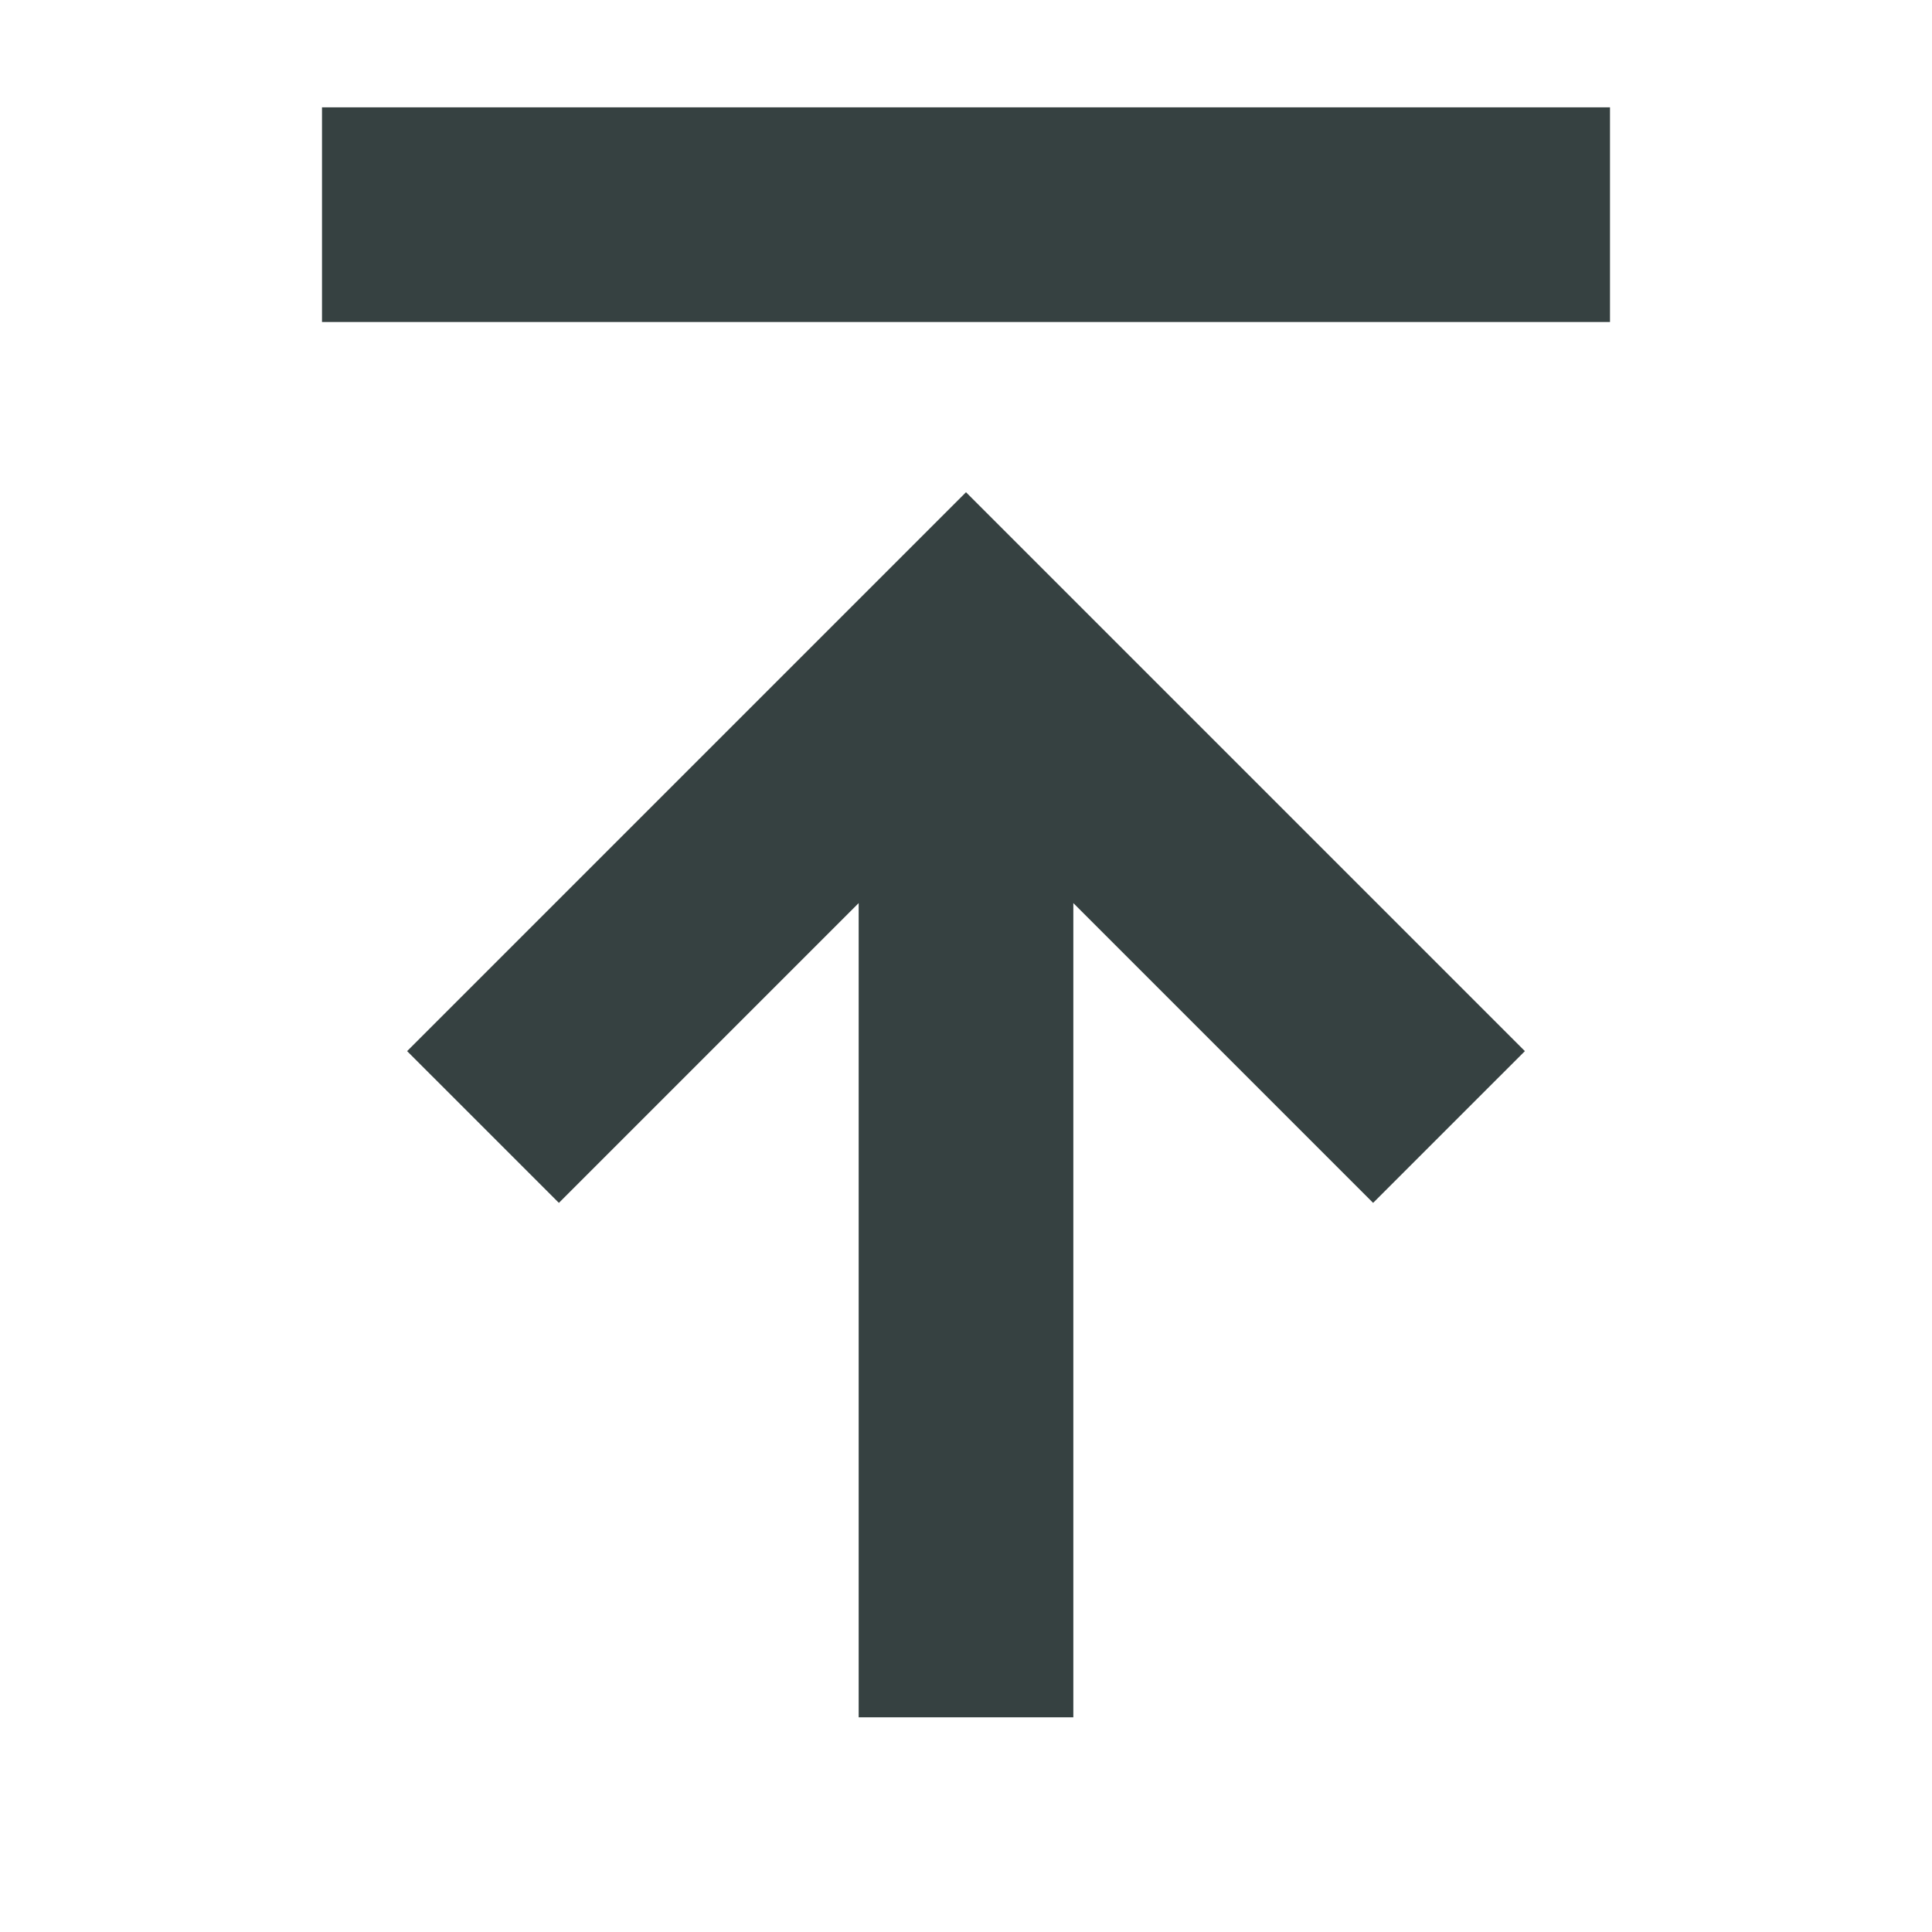 <svg width="18" height="18" viewBox="0 0 18 18" fill="none" xmlns="http://www.w3.org/2000/svg">
<path d="M3 3H15V1H3V3Z" fill="#364141"/>
<path d="M8 16V8.414L5.207 11.207L3.793 9.793L9 4.586L14.207 9.793L12.793 11.207L10 8.414V16H8Z" fill="#364141"/>
</svg>
